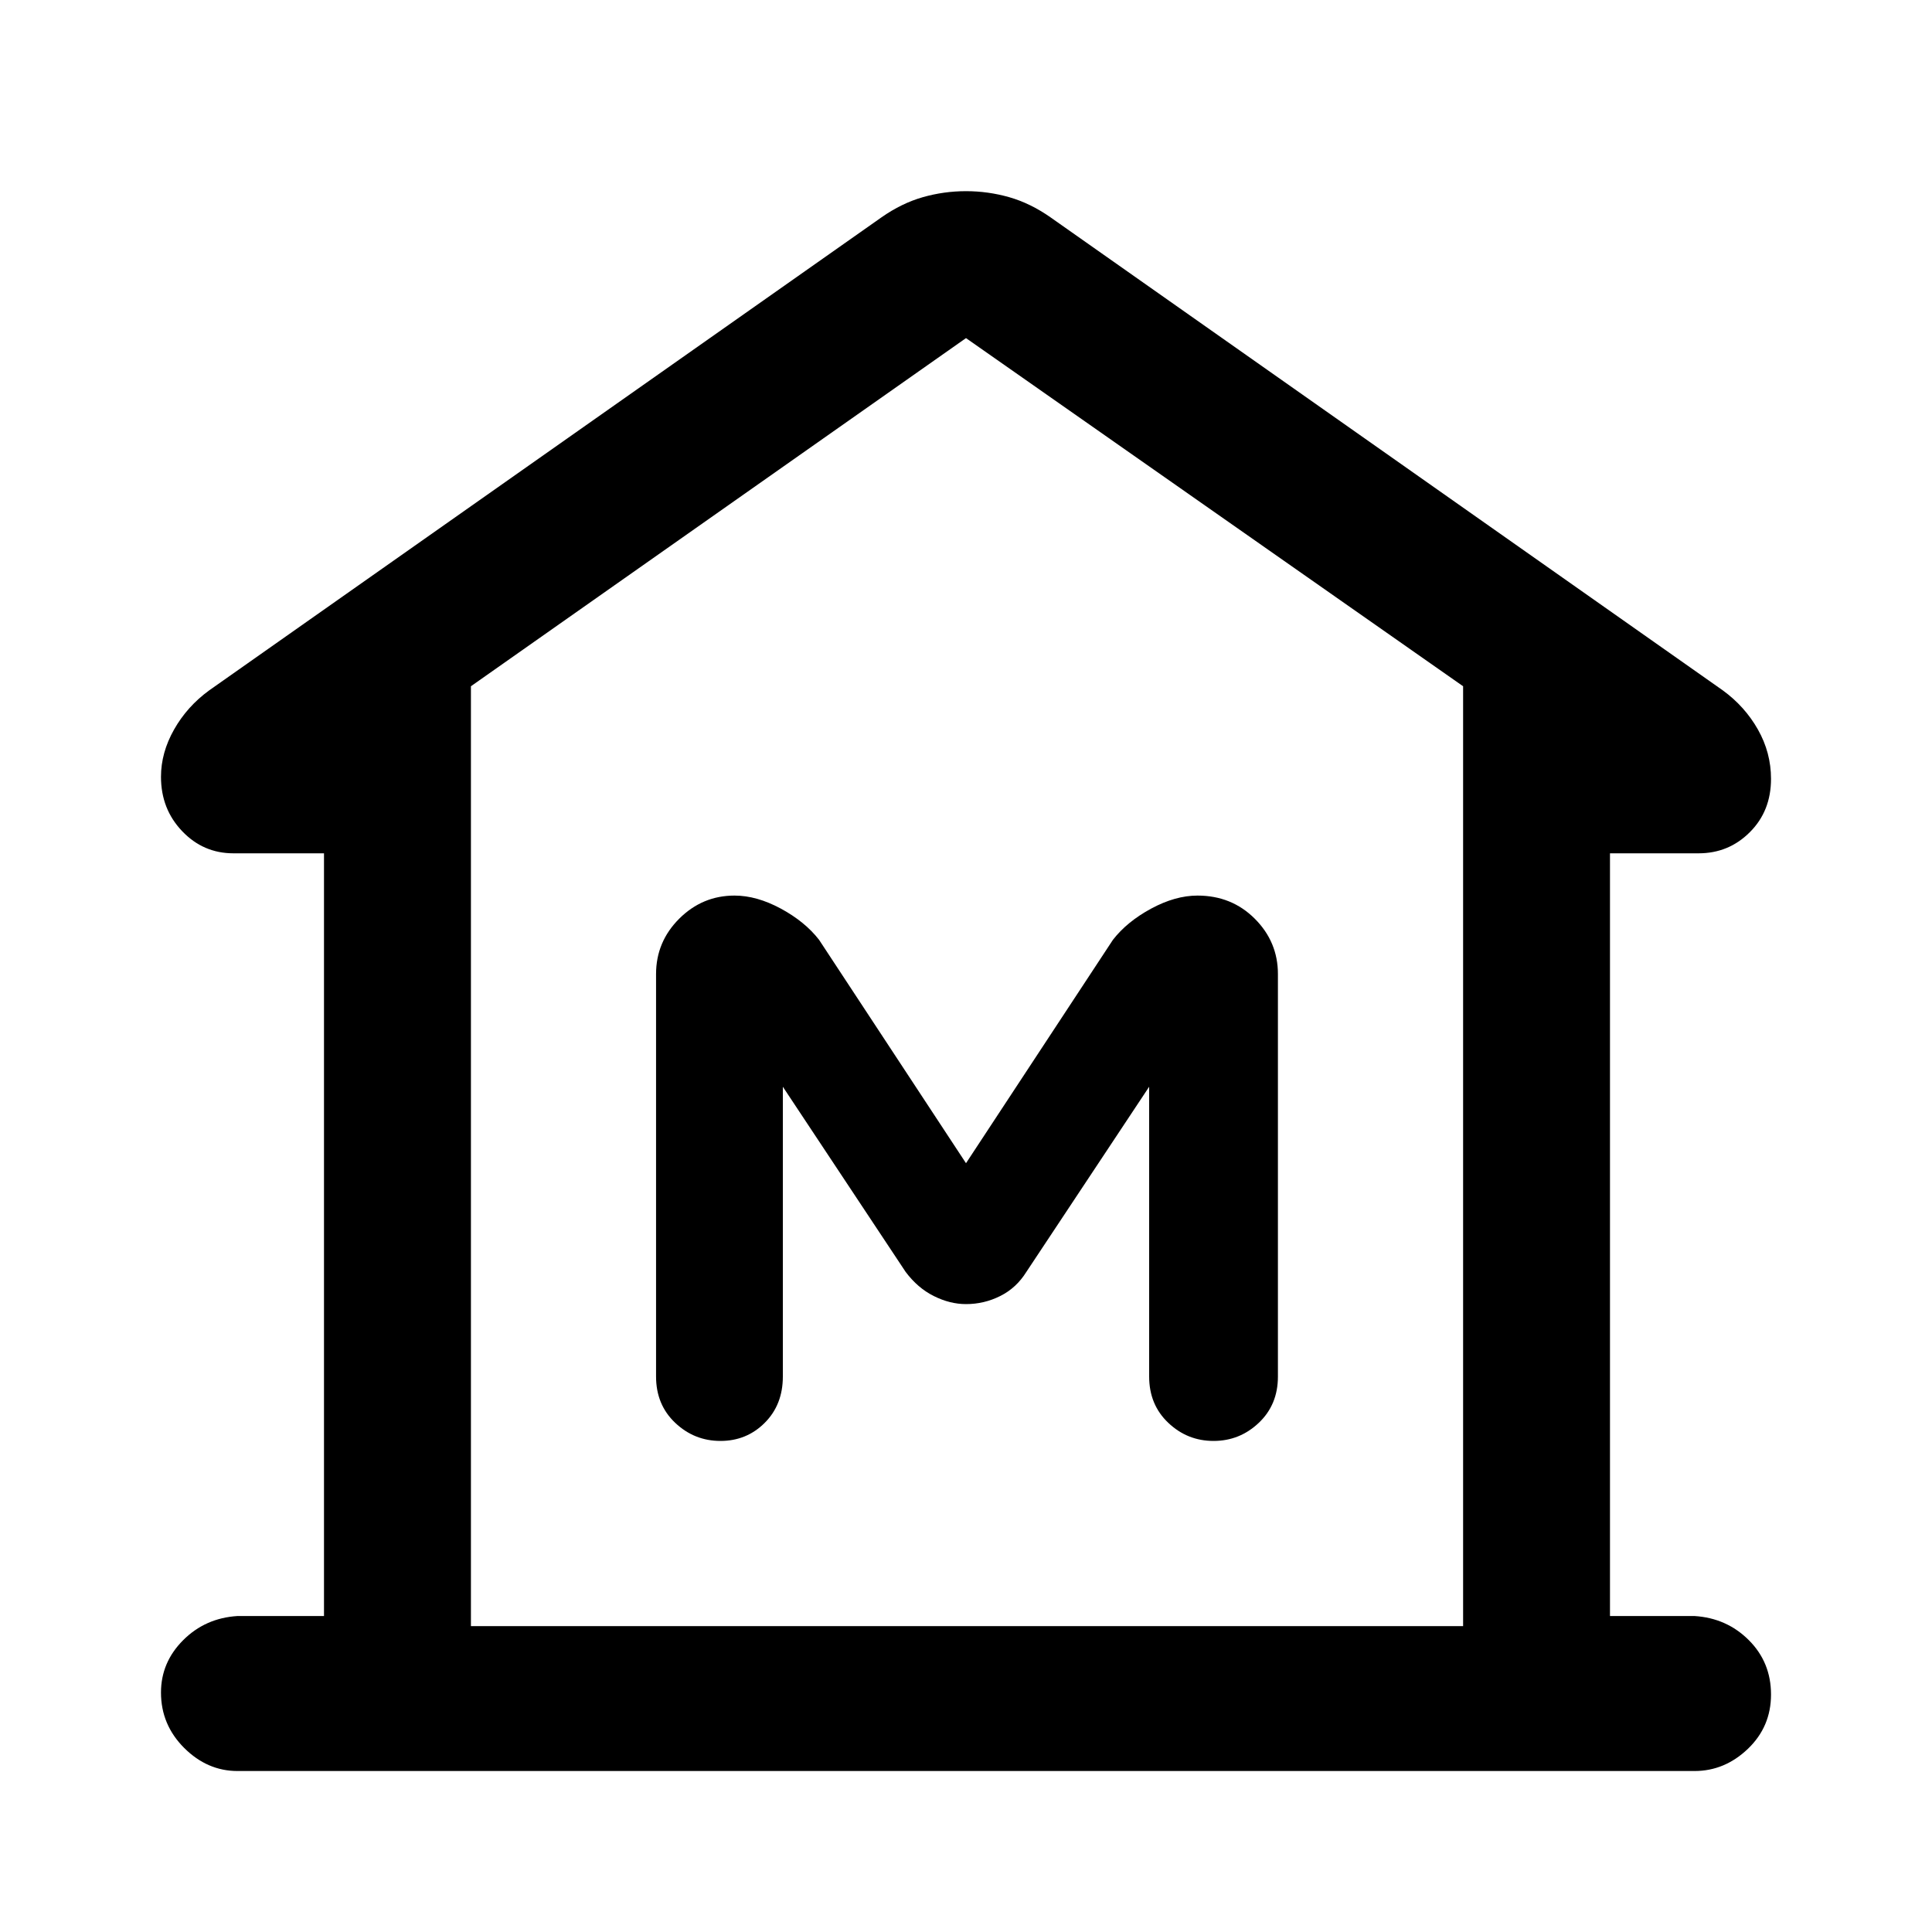 <svg xmlns="http://www.w3.org/2000/svg" height="40" width="40"><path d="M4.917 36.667q-.625 0-1.105-.479-.479-.48-.479-1.146 0-.625.459-1.084.458-.458 1.125-.5h1.791V17.667H4.833q-.625 0-1.062-.459-.438-.458-.438-1.125 0-.5.271-.979t.729-.812L18.25 4.5q.417-.292.854-.417.438-.125.896-.125t.896.125q.437.125.854.417l13.917 9.792q.458.333.729.812.271.479.271 1.021 0 .667-.438 1.104-.437.438-1.062.438h-1.834v15.791h1.75q.667.042 1.125.5.459.459.459 1.125 0 .667-.479 1.125-.48.459-1.105.459Zm4.833-3h20.542Zm5.167-3.834q.541 0 .916-.375t.375-.958v-6l2.542 3.833q.25.334.583.5.334.167.667.167.375 0 .708-.167.334-.166.542-.5l2.542-3.833v6q0 .583.396.958.395.375.937.375t.937-.375q.396-.375.396-.958v-8.333q0-.667-.479-1.146-.479-.479-1.187-.479-.459 0-.959.27-.5.271-.791.646L20 24.083l-3.042-4.625q-.291-.375-.791-.646-.5-.27-.959-.27-.666 0-1.146.479-.479.479-.479 1.146V28.5q0 .583.396.958t.938.375Zm15.375 3.834V14.208L20 7 9.75 14.208v19.459Z"/></svg>